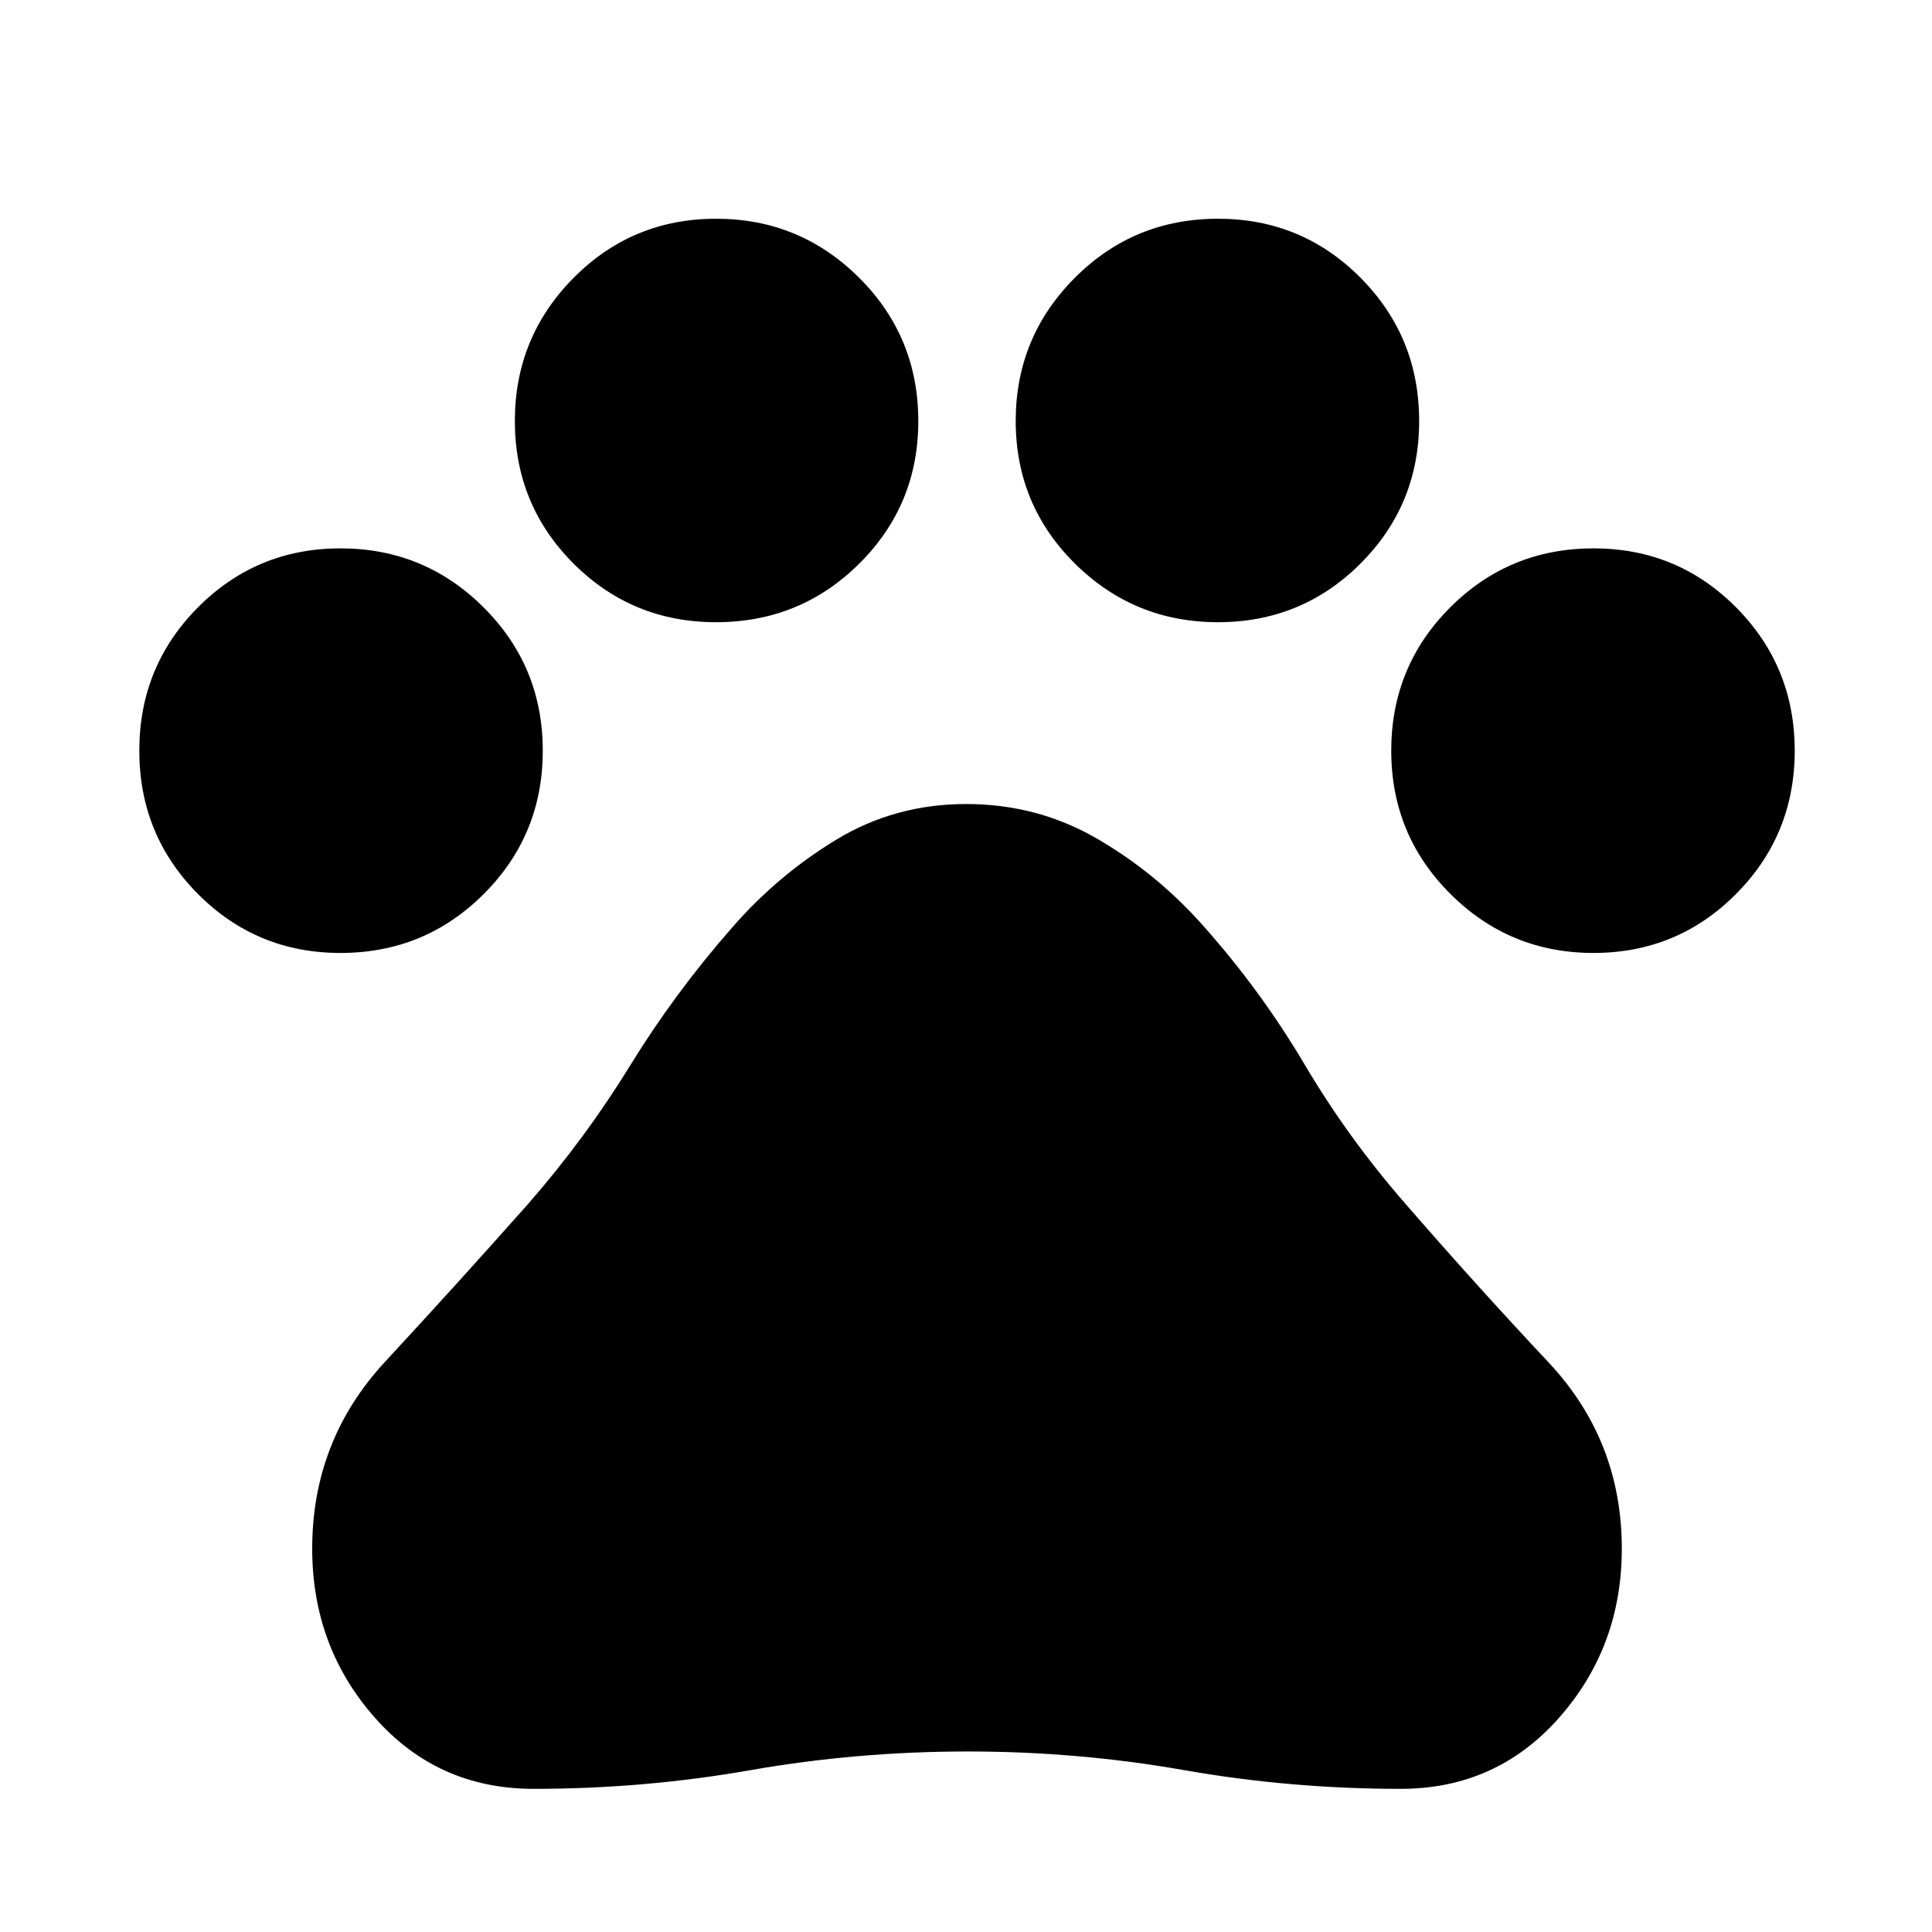 <svg xmlns="http://www.w3.org/2000/svg" height="24" viewBox="0 -960 960 960" width="24"><path d="M169.17-486.48q-41.66 0-70.81-29.31Q69.22-545.1 69.22-587q0-41.9 29.15-71.21 29.16-29.31 70.83-29.31t71.08 29.31Q269.7-628.9 269.7-587q0 41.9-29.32 71.21-29.31 29.31-71.21 29.31Zm186.61-164.35q-41.66 0-70.81-29.15-29.14-29.16-29.14-70.83t29.15-71.08q29.15-29.42 70.83-29.42 41.67 0 71.08 29.32 29.41 29.31 29.41 71.21 0 41.66-29.31 70.81-29.31 29.14-71.21 29.14Zm249.41 0q-41.67 0-71.08-29.15-29.41-29.16-29.41-70.83t29.31-71.08q29.31-29.42 71.21-29.42 41.66 0 70.81 29.32 29.14 29.31 29.14 71.21 0 41.66-29.15 70.81-29.15 29.14-70.83 29.14ZM791.8-486.48q-41.67 0-71.08-29.31Q691.3-545.1 691.3-587q0-41.9 29.32-71.21 29.31-29.31 71.21-29.31 41.66 0 70.81 29.31 29.14 29.31 29.14 71.21 0 41.9-29.15 71.21-29.16 29.31-70.83 29.31ZM265.14-71.13q-47.62 0-78.81-35.29-31.2-35.29-31.2-84.06 0-53.76 36.2-92.86 36.19-39.09 71.19-78.55 28.44-32.61 50.57-68.62 22.13-36.01 50.69-68.58 22.59-25.97 51.77-43.68 29.19-17.71 64.51-17.71 35.31 0 64.92 17.13t52.8 43.26q28.67 32.19 50.44 68.97 21.76 36.79 50.31 69.47 34.45 39.72 70.89 78.56 36.45 38.85 36.45 92.61 0 48.77-31.2 84.06-31.19 35.29-78.71 35.29-54.66 0-107.48-9.28Q535.65-89.7 481-89.7q-55.2 0-108.14 9.29-52.94 9.28-107.72 9.28Z"/></svg>